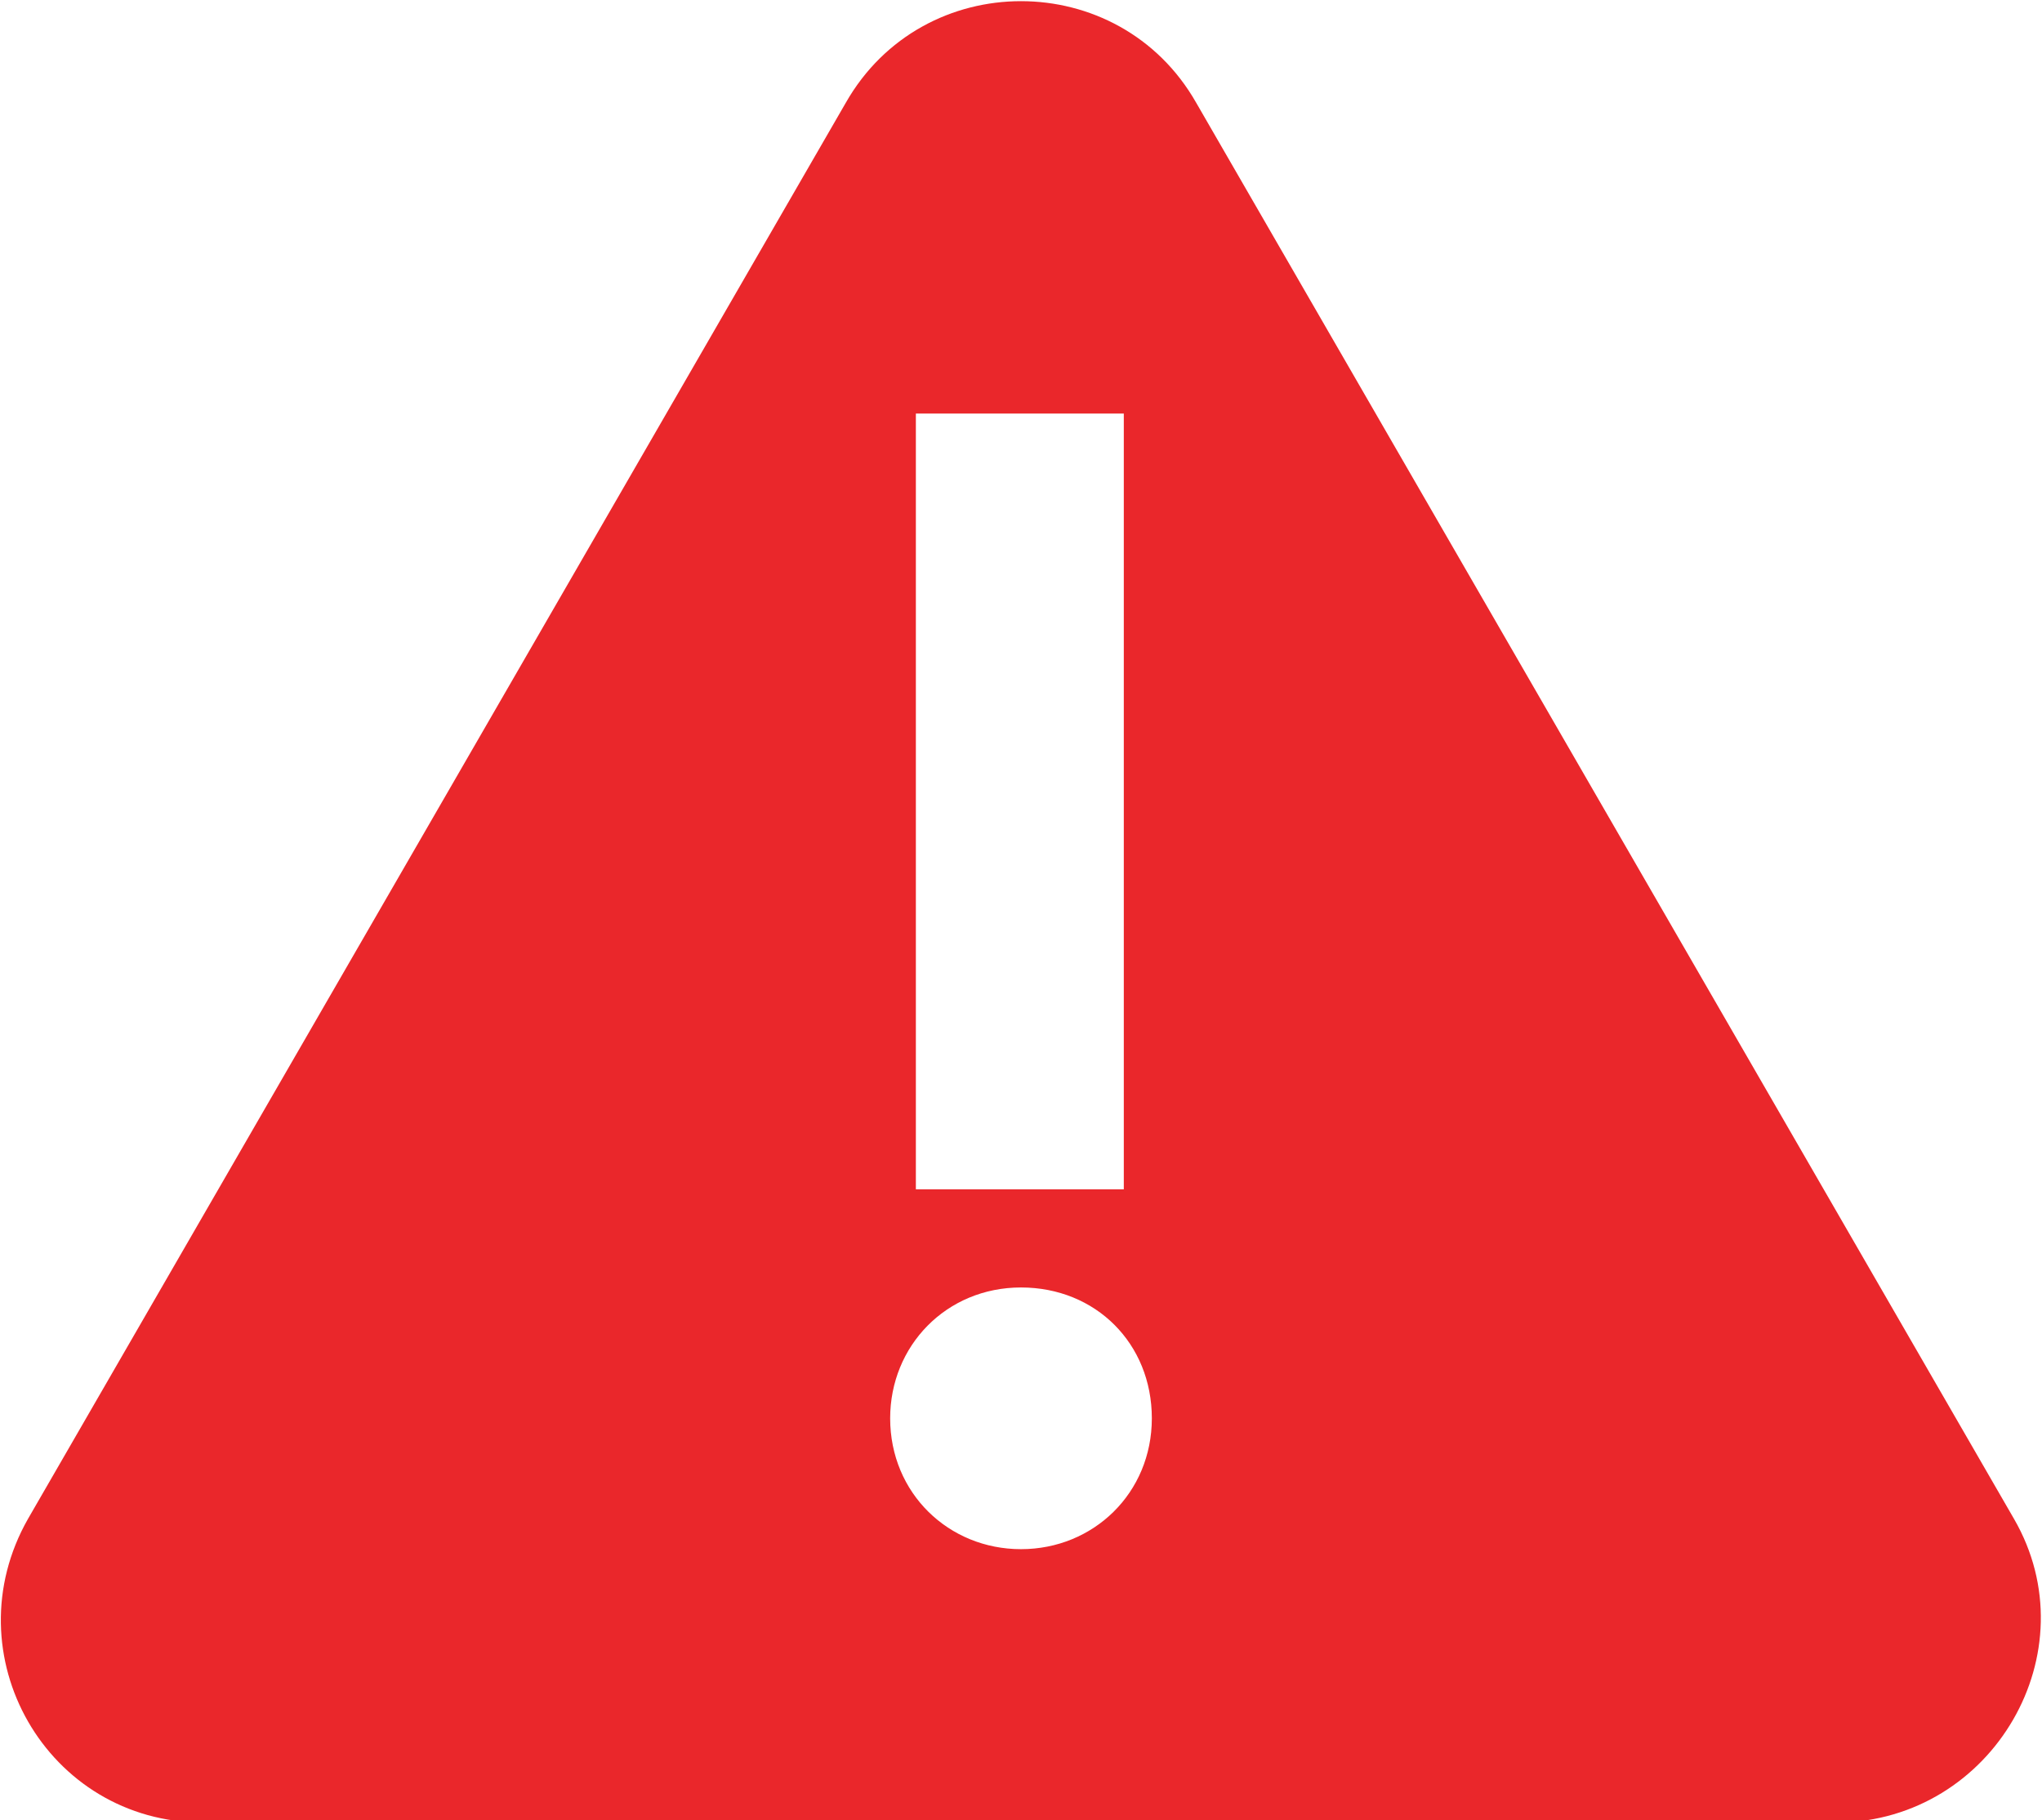 <?xml version="1.0" encoding="utf-8"?>
<!-- Generator: Adobe Illustrator 19.2.1, SVG Export Plug-In . SVG Version: 6.00 Build 0)  -->
<svg version="1.1" id="Layer_1" xmlns="http://www.w3.org/2000/svg" xmlns:xlink="http://www.w3.org/1999/xlink" x="0px" y="0px"
	 viewBox="0 0 87.4 77.9" style="enable-background:new 0 0 87.4 77.9;" xml:space="preserve">
<style type="text/css">
	.st0{fill:#EA272B;}
</style>
<path class="st0" d="M86.2,65l-35-60.6c-3.3-5.8-11.7-5.8-15,0L1.2,65c-3.3,5.8,0.8,13,7.5,13h70C85.3,77.9,89.5,70.7,86.2,65z
	 M39.2,17.7h8.9v33.2h-8.9V17.7z M43.7,66.3c-3.1,0-5.6-2.4-5.6-5.6c0-3.1,2.4-5.6,5.6-5.6s5.6,2.4,5.6,5.6
	C49.3,63.9,46.8,66.3,43.7,66.3z"/>
</svg>
